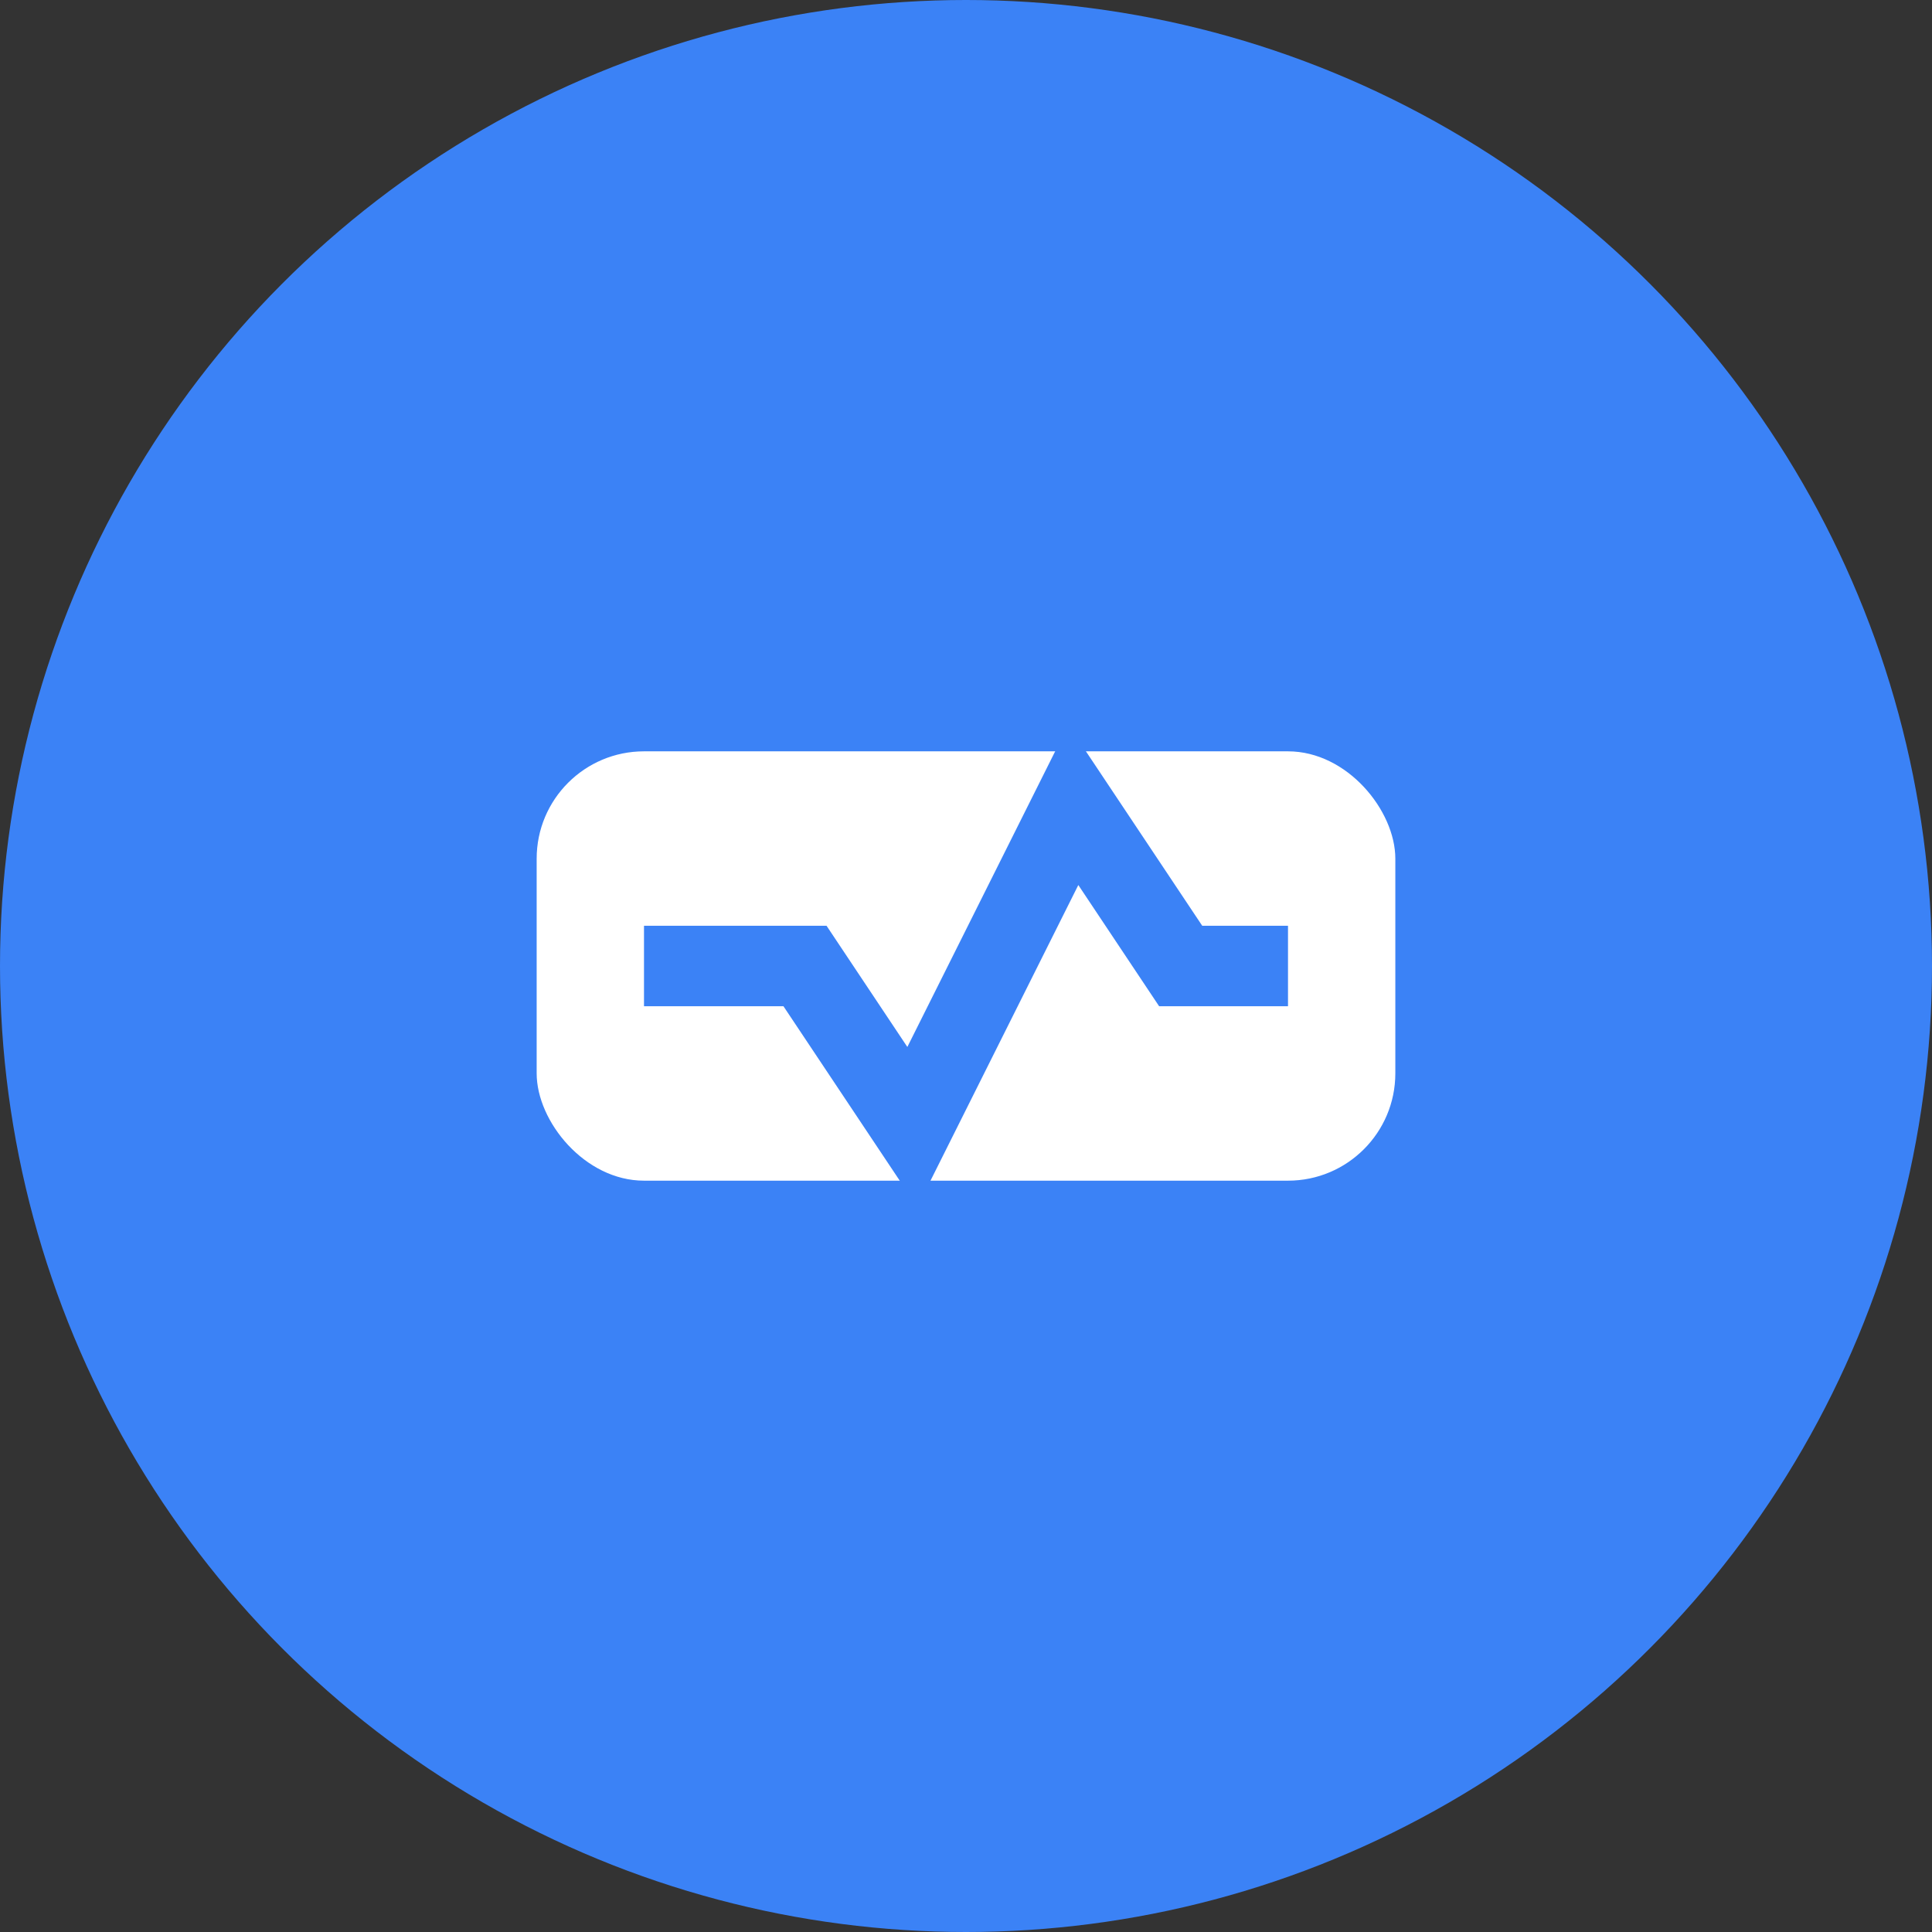 <svg width="36" height="36" viewBox="0 0 36 36" fill="none" xmlns="http://www.w3.org/2000/svg">
  <rect x="0" y="0" width="36" height="36" fill="#333333" stroke="none"/>
  <circle cx="18" cy="18" r="18" fill="#3B82F6"/>
  <rect x="10" y="14" width="16" height="8" rx="2" fill="#fff"/>
  <path d="M12 18h3l2 3 3-6 2 3h2" stroke="#3B82F6" stroke-width="1.5" fill="none"/>
</svg> 
